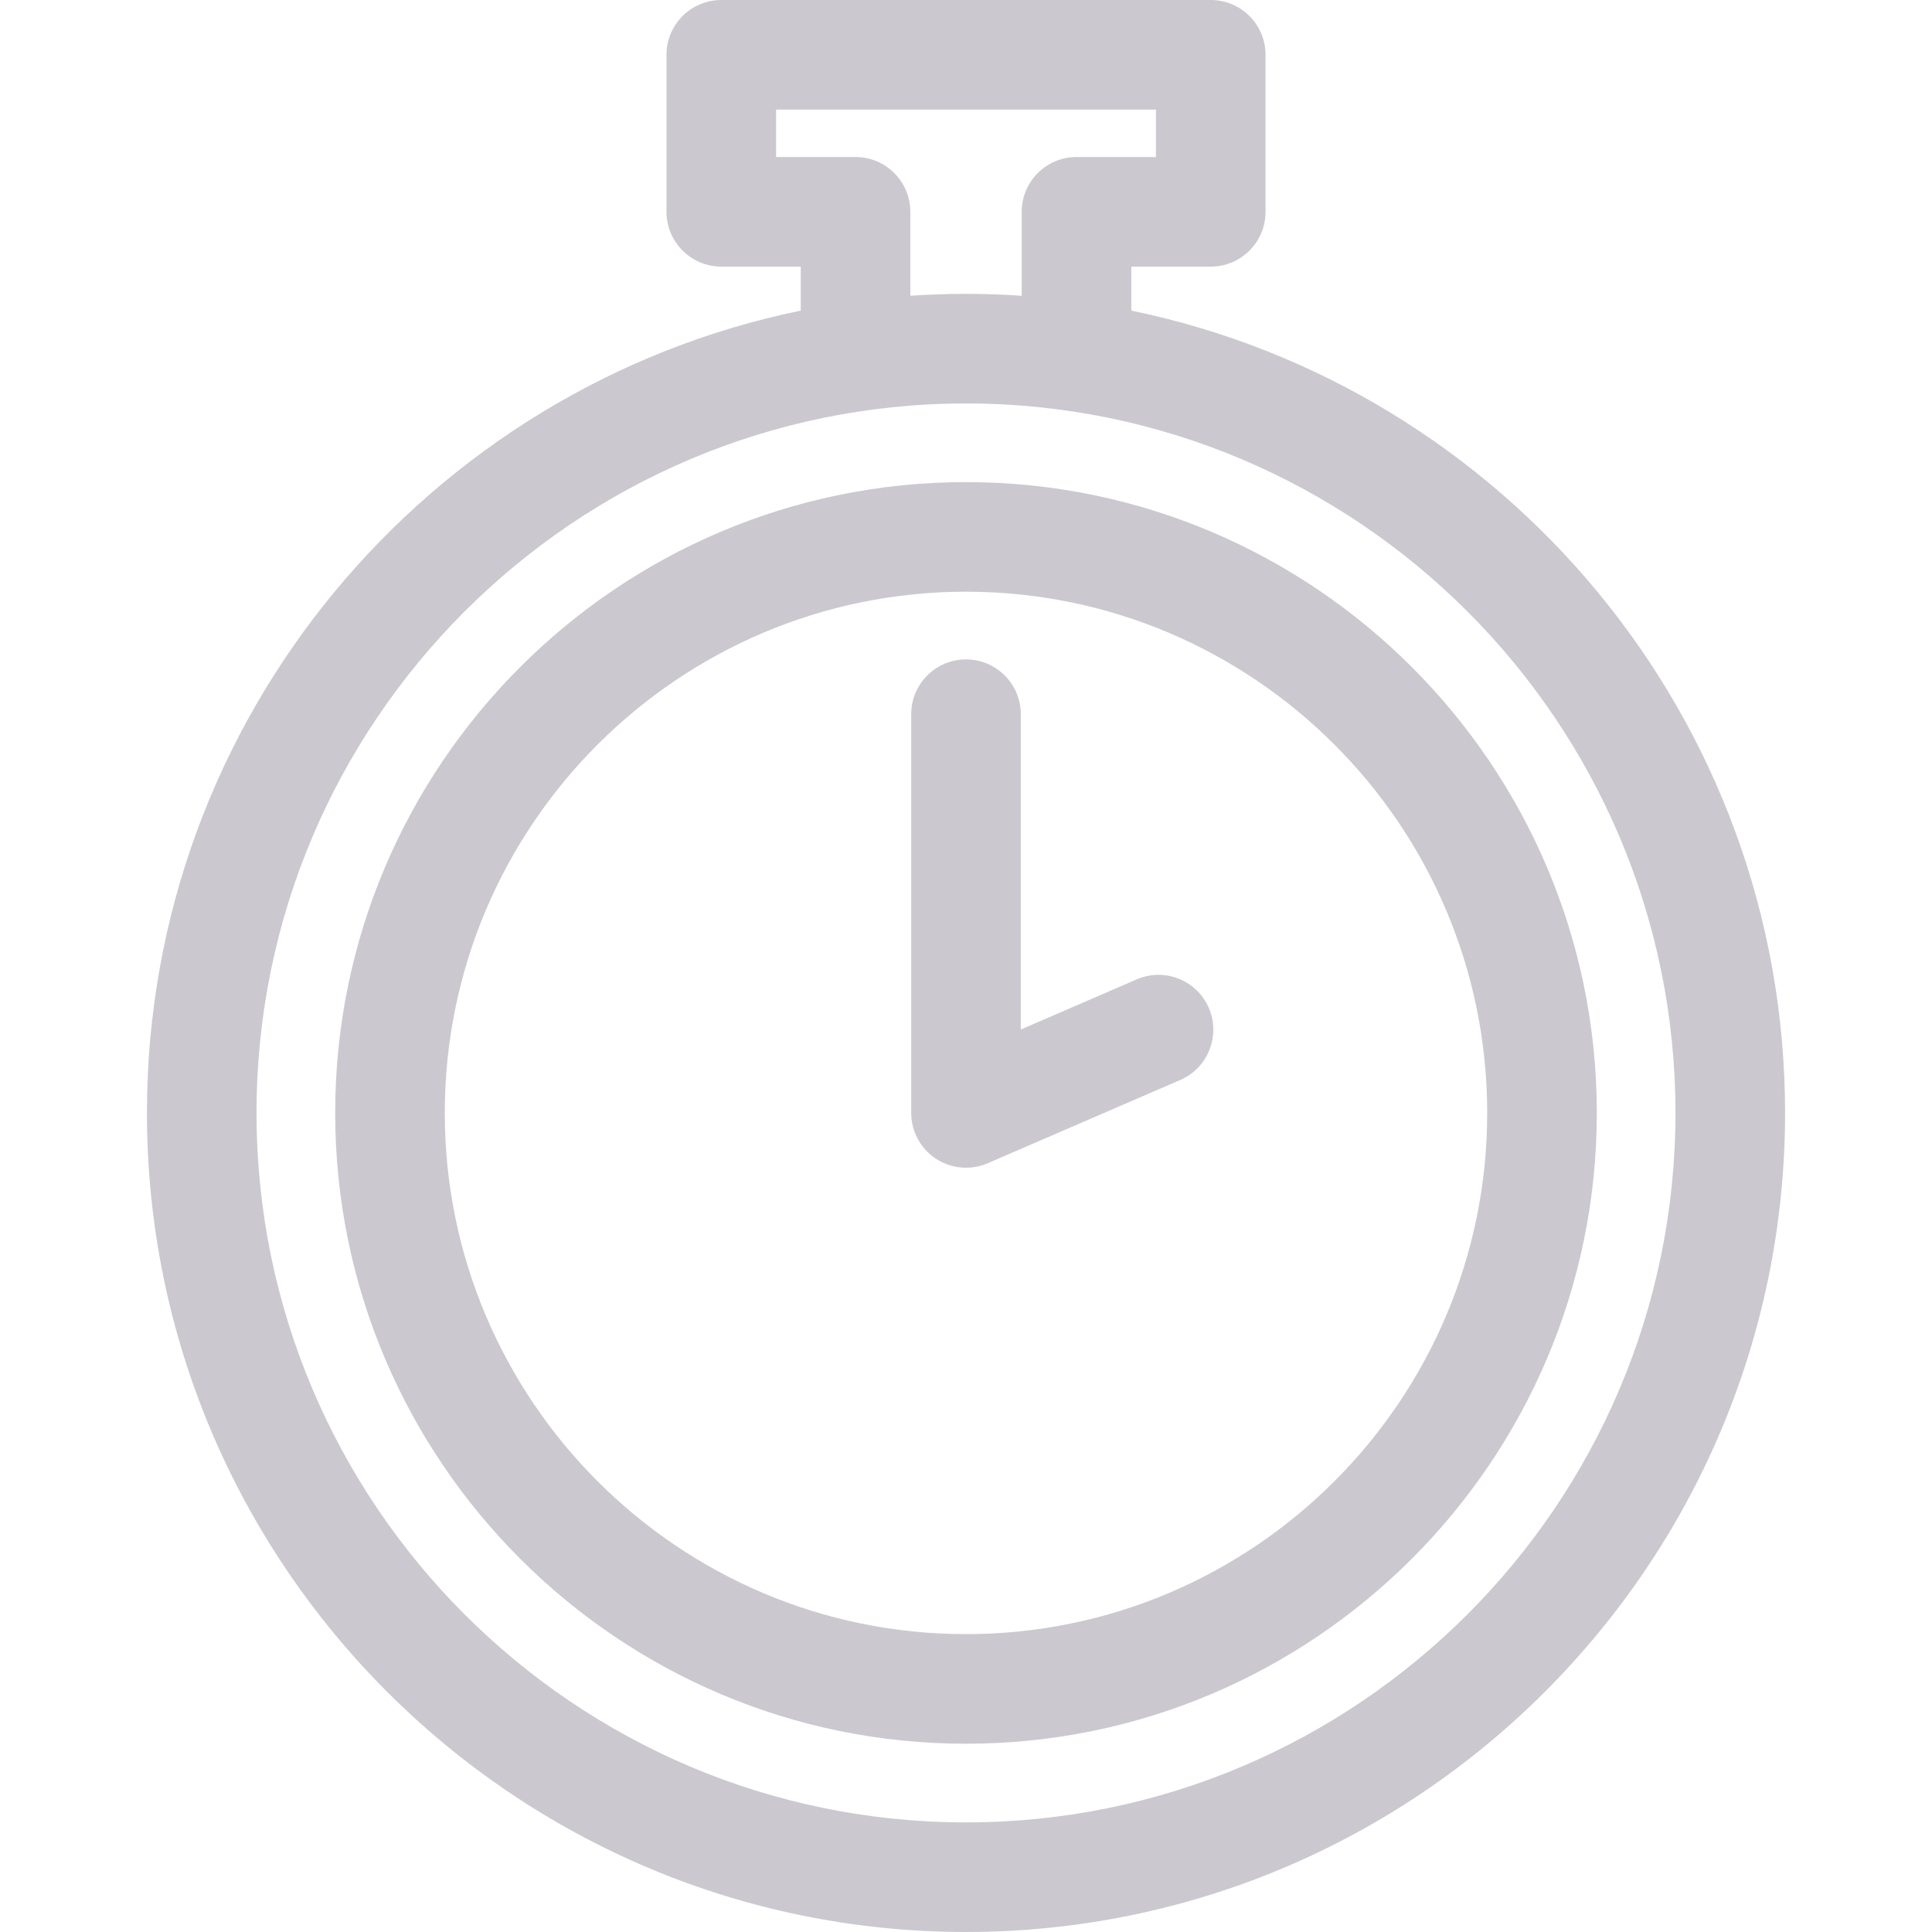 <?xml version="1.0" encoding="iso-8859-1"?>
<!-- Generator: Adobe Illustrator 17.1.0, SVG Export Plug-In . SVG Version: 6.00 Build 0)  -->
<!DOCTYPE svg PUBLIC "-//W3C//DTD SVG 1.1//EN" "http://www.w3.org/Graphics/SVG/1.1/DTD/svg11.dtd">
<svg xmlns="http://www.w3.org/2000/svg" version="1.1" id="Capa_1" x="0px" y="0px" viewBox="0 0 282.009 282.009"
	 style="enable-background:new 0 0 282.009 282.009;" xml:space="preserve" width="512px" height="512px">
<g>
	<path d="M165.928,142.955l-16.924,7.319v-46.024c0-4.418-3.582-8-8-8c-4.418,0-8,3.582-8,8v58.201c0,2.694,1.355,5.206,3.607,6.686   c1.324,0.87,2.855,1.314,4.394,1.314c1.076,0,2.157-0.217,3.175-0.657l28.1-12.153c4.055-1.754,5.921-6.463,4.167-10.519   C174.692,143.066,169.984,141.2,165.928,142.955z" fill="#CBC9CF"/>
	<path d="M141.004,70.37c-50.772,0-92.079,41.307-92.079,92.08c0,50.773,41.307,92.079,92.079,92.079   c50.773,0,92.079-41.306,92.079-92.079C233.083,111.677,191.777,70.37,141.004,70.37z M141.004,238.529   c-41.95,0-76.079-34.129-76.079-76.079c0-41.951,34.129-76.08,76.079-76.08c41.95,0,76.079,34.129,76.079,76.08   C217.083,204.4,182.955,238.529,141.004,238.529z" fill="#CBC9CF"/>
	<path d="M165.136,45.34v-6.42h11.591c4.418,0,8-3.582,8-8V8c0-4.418-3.582-8-8-8h-71.441c-4.418,0-8,3.582-8,8v22.919   c0,4.418,3.582,8,8,8h11.596v6.418c-54.4,11.19-95.435,59.449-95.435,117.113c0,65.925,53.634,119.558,119.558,119.558   c65.924,0,119.558-53.633,119.558-119.558C260.562,104.79,219.532,56.533,165.136,45.34z M124.881,22.919h-11.596V16h55.441v6.919   h-11.591c-4.418,0-8,3.582-8,8v12.255c-2.688-0.181-5.398-0.282-8.132-0.282c-2.73,0-5.438,0.101-8.123,0.282V30.919   C132.881,26.501,129.299,22.919,124.881,22.919z M141.004,266.009c-57.102,0-103.558-46.456-103.558-103.558   c0-57.103,46.456-103.559,103.558-103.559c57.102,0,103.558,46.456,103.558,103.559   C244.562,219.553,198.106,266.009,141.004,266.009z" fill="#CBC9CF"/>
</g>
<g>
</g>
<g>
</g>
<g>
</g>
<g>
</g>
<g>
</g>
<g>
</g>
<g>
</g>
<g>
</g>
<g>
</g>
<g>
</g>
<g>
</g>
<g>
</g>
<g>
</g>
<g>
</g>
<g>
</g>
</svg>
